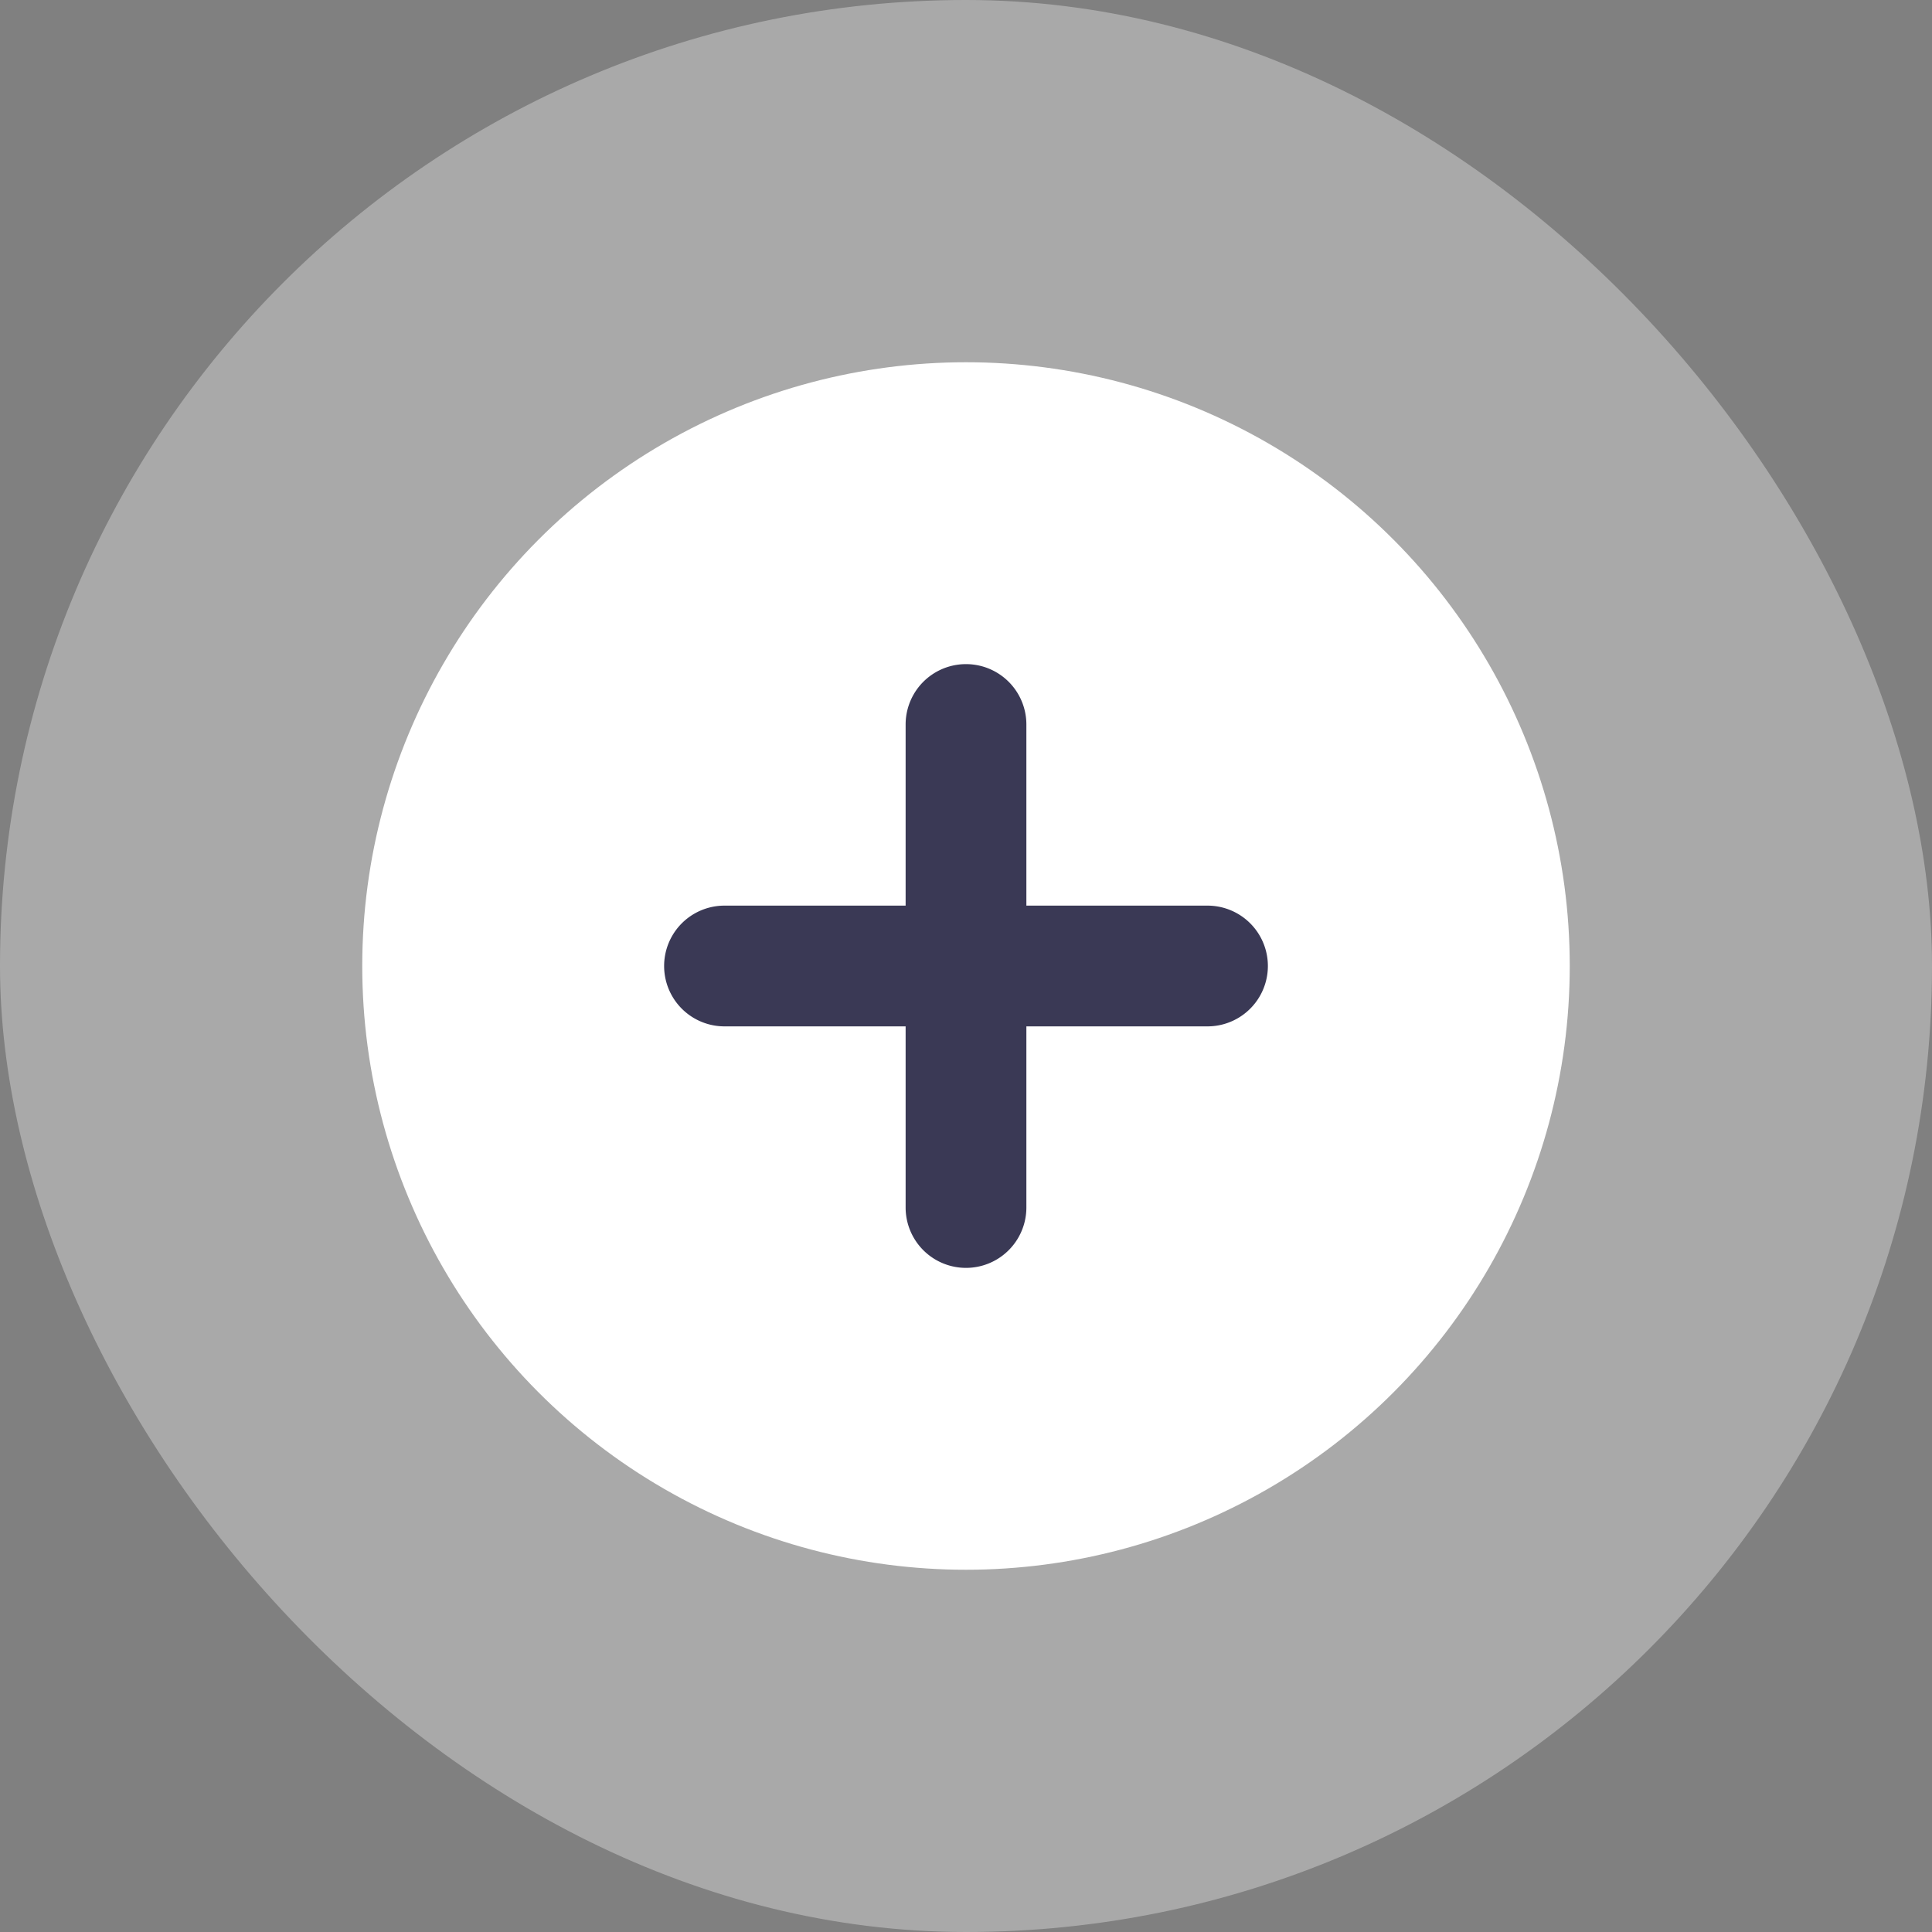 <svg xmlns="http://www.w3.org/2000/svg" width="32" height="32" viewBox="0 0 32 32">
  <rect x="0" y="0" width="32" height="32" fill="#808080" stroke="none"/>
  <g id="Group_4128" data-name="Group 4128" transform="translate(-126 -126)">
    <rect id="back" width="32" height="32" rx="16" transform="translate(126 126)" fill="#a9a9a9"/>
    <g id="add-circled" transform="translate(130 130)">
      <circle id="Ellipse_500" data-name="Ellipse 500" cx="10" cy="10" r="10" transform="translate(2 2)" fill="#fff"/>
      <path id="Path_6554" data-name="Path 6554" d="M13,8a1,1,0,0,0-2,0v3H8a1,1,0,0,0,0,2h3v3a1,1,0,0,0,2,0V13h3a1,1,0,0,0,0-2H13Z" fill="#3a3955"/>
    </g>
  </g>
</svg>
